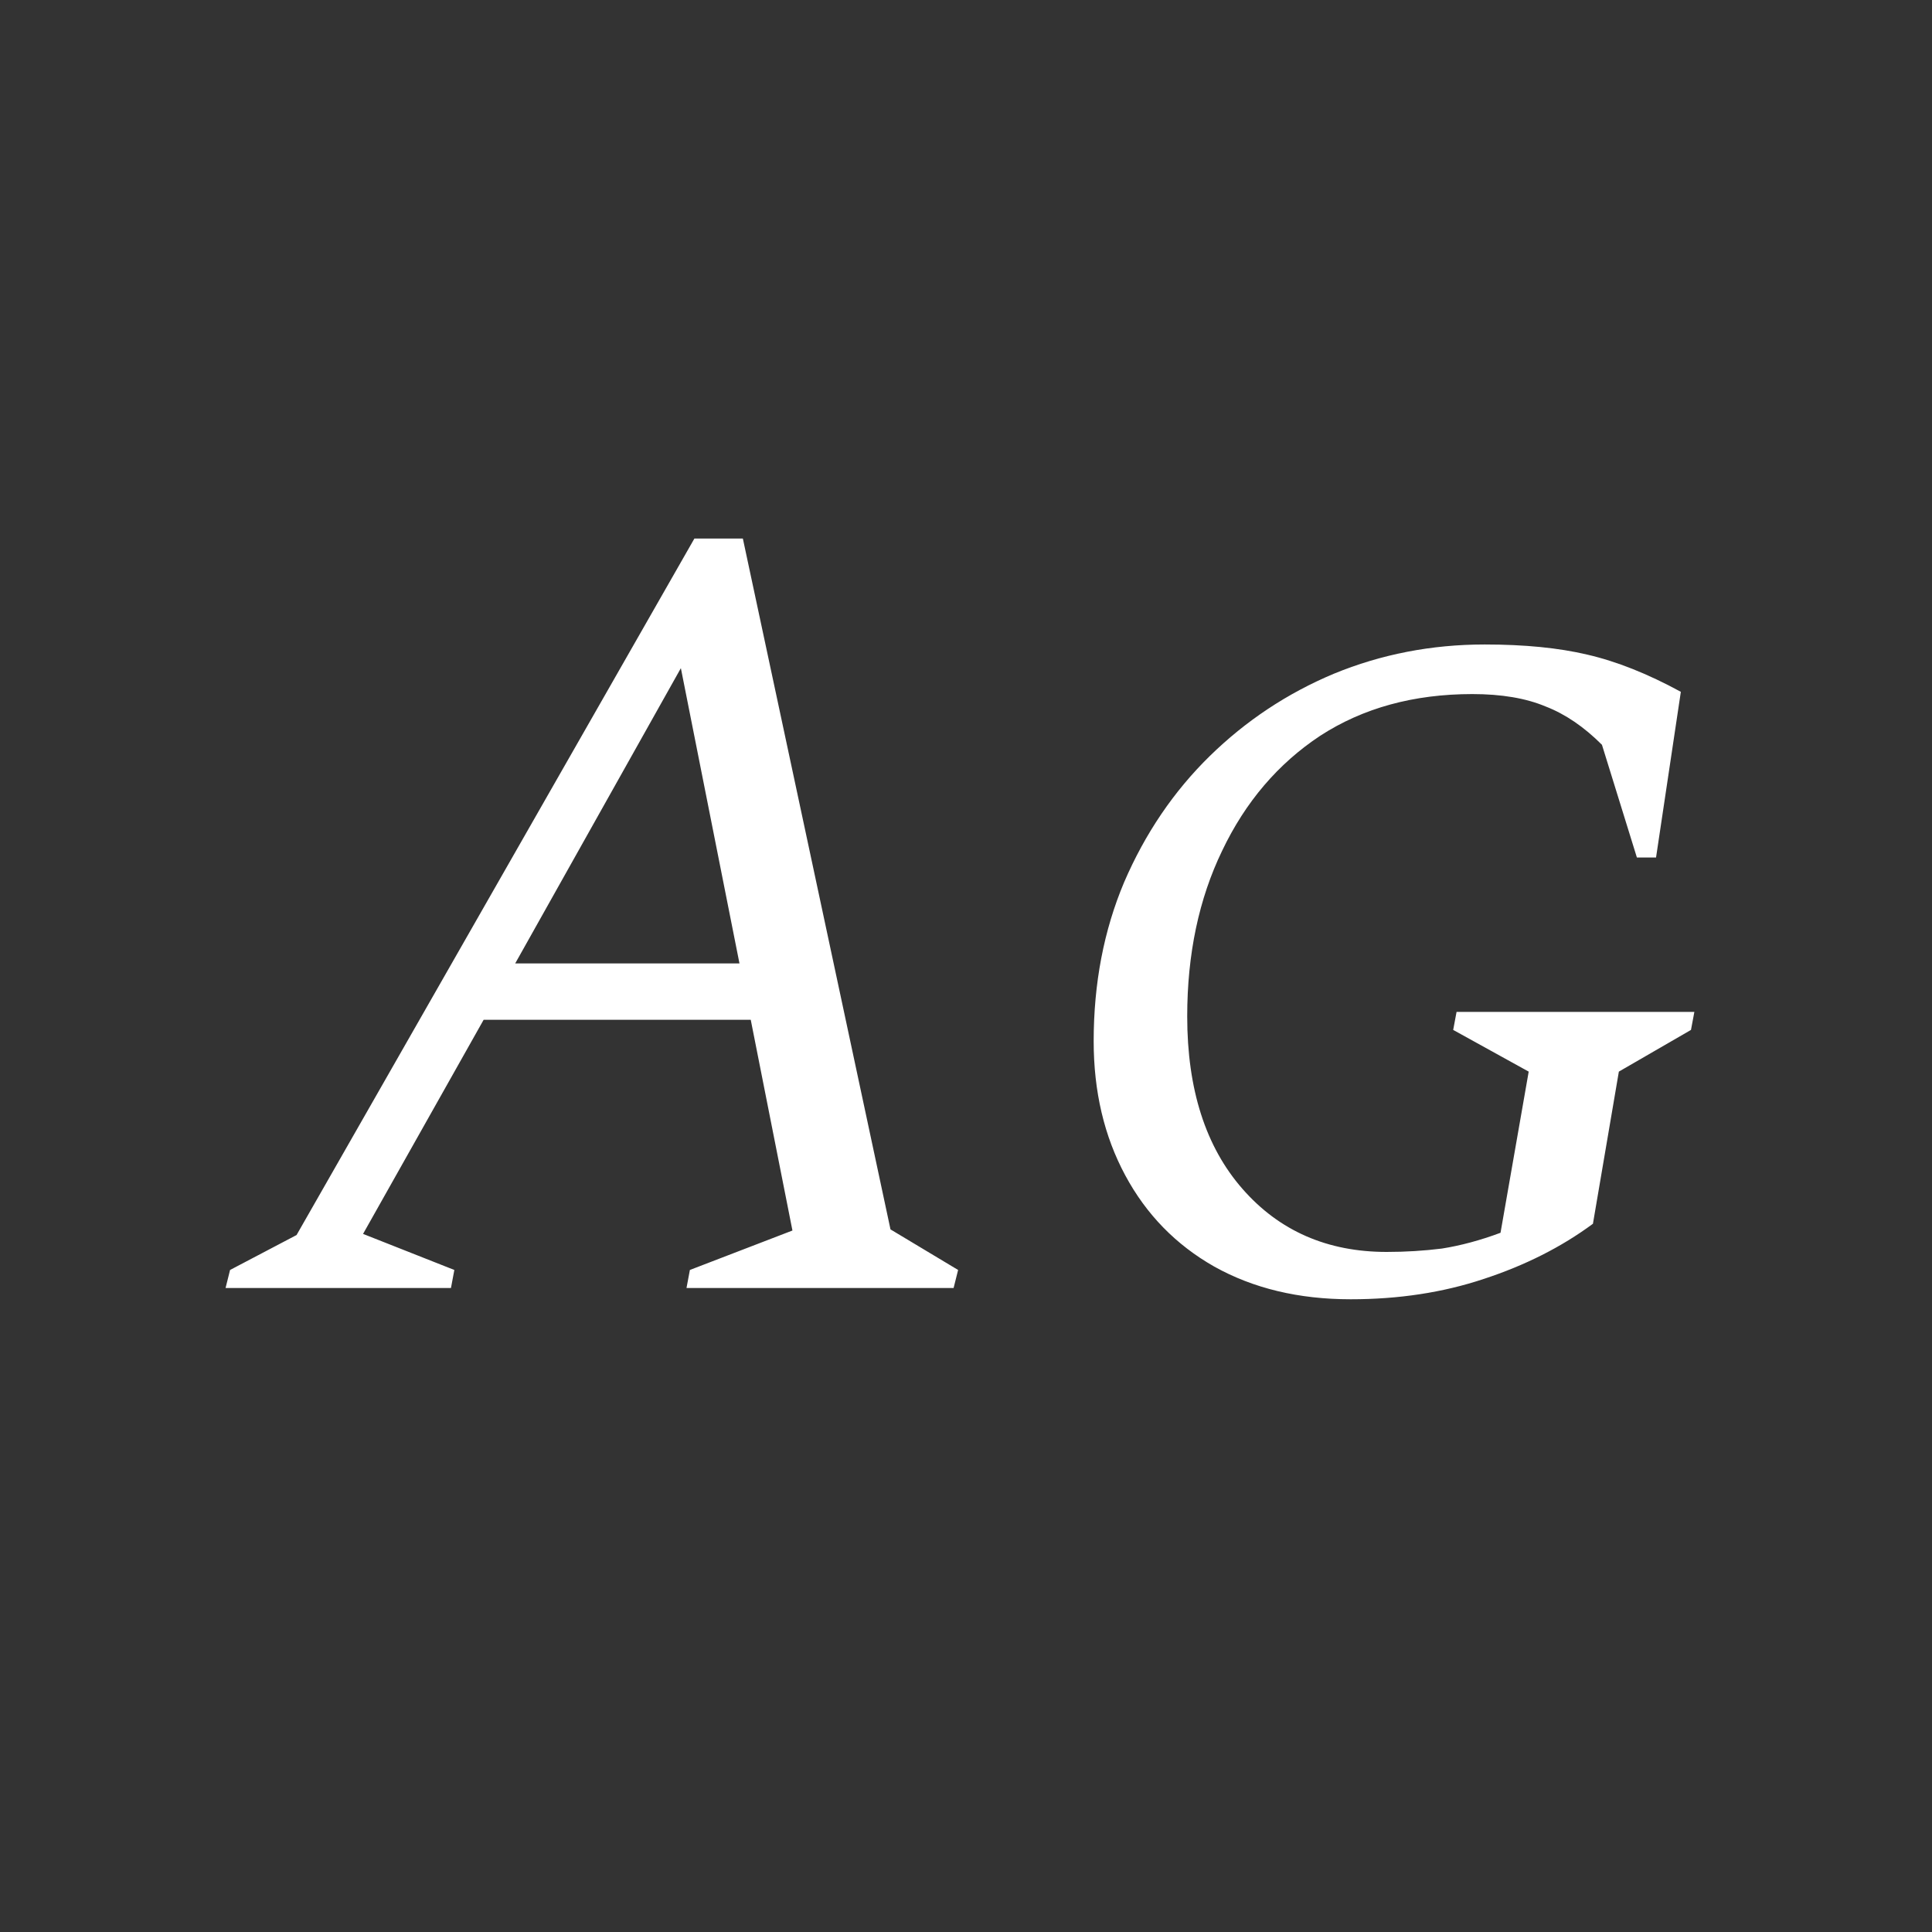 <svg width="24" height="24" viewBox="0 0 24 24" fill="none" xmlns="http://www.w3.org/2000/svg">
<rect x="0" y="0" width="24" height="24" fill="#333333" stroke="none"/>
<path d="M2.802 16L2.858 15.776L3.684 15.342L8.626 6.69H9.228L11.062 15.272L11.902 15.776L11.846 16H8.528L8.57 15.776L9.844 15.286L9.326 12.668H6.008L4.51 15.328L5.644 15.776L5.602 16H2.802ZM6.4 11.968H9.186L8.458 8.3L6.4 11.968ZM16.778 16.14C16.134 16.14 15.569 16.005 15.084 15.734C14.608 15.464 14.239 15.086 13.978 14.6C13.717 14.115 13.586 13.56 13.586 12.934C13.586 12.216 13.712 11.558 13.964 10.96C14.225 10.354 14.58 9.831 15.028 9.392C15.476 8.954 15.989 8.613 16.568 8.37C17.156 8.128 17.781 8.006 18.444 8.006C18.939 8.006 19.363 8.048 19.718 8.132C20.082 8.216 20.469 8.37 20.88 8.594L20.572 10.652H20.334L19.9 9.252C19.676 9.028 19.443 8.87 19.2 8.776C18.957 8.674 18.654 8.622 18.29 8.622C17.562 8.622 16.932 8.795 16.4 9.14C15.877 9.486 15.471 9.962 15.182 10.568C14.893 11.166 14.748 11.852 14.748 12.626C14.748 13.532 14.977 14.246 15.434 14.768C15.891 15.291 16.489 15.552 17.226 15.552C17.459 15.552 17.688 15.538 17.912 15.51C18.145 15.473 18.388 15.408 18.64 15.314L18.99 13.312L18.052 12.794L18.094 12.57H21.048L21.006 12.794L20.11 13.312L19.788 15.202C19.396 15.492 18.943 15.72 18.43 15.888C17.926 16.056 17.375 16.14 16.778 16.14Z" fill="white"/>
</svg>
